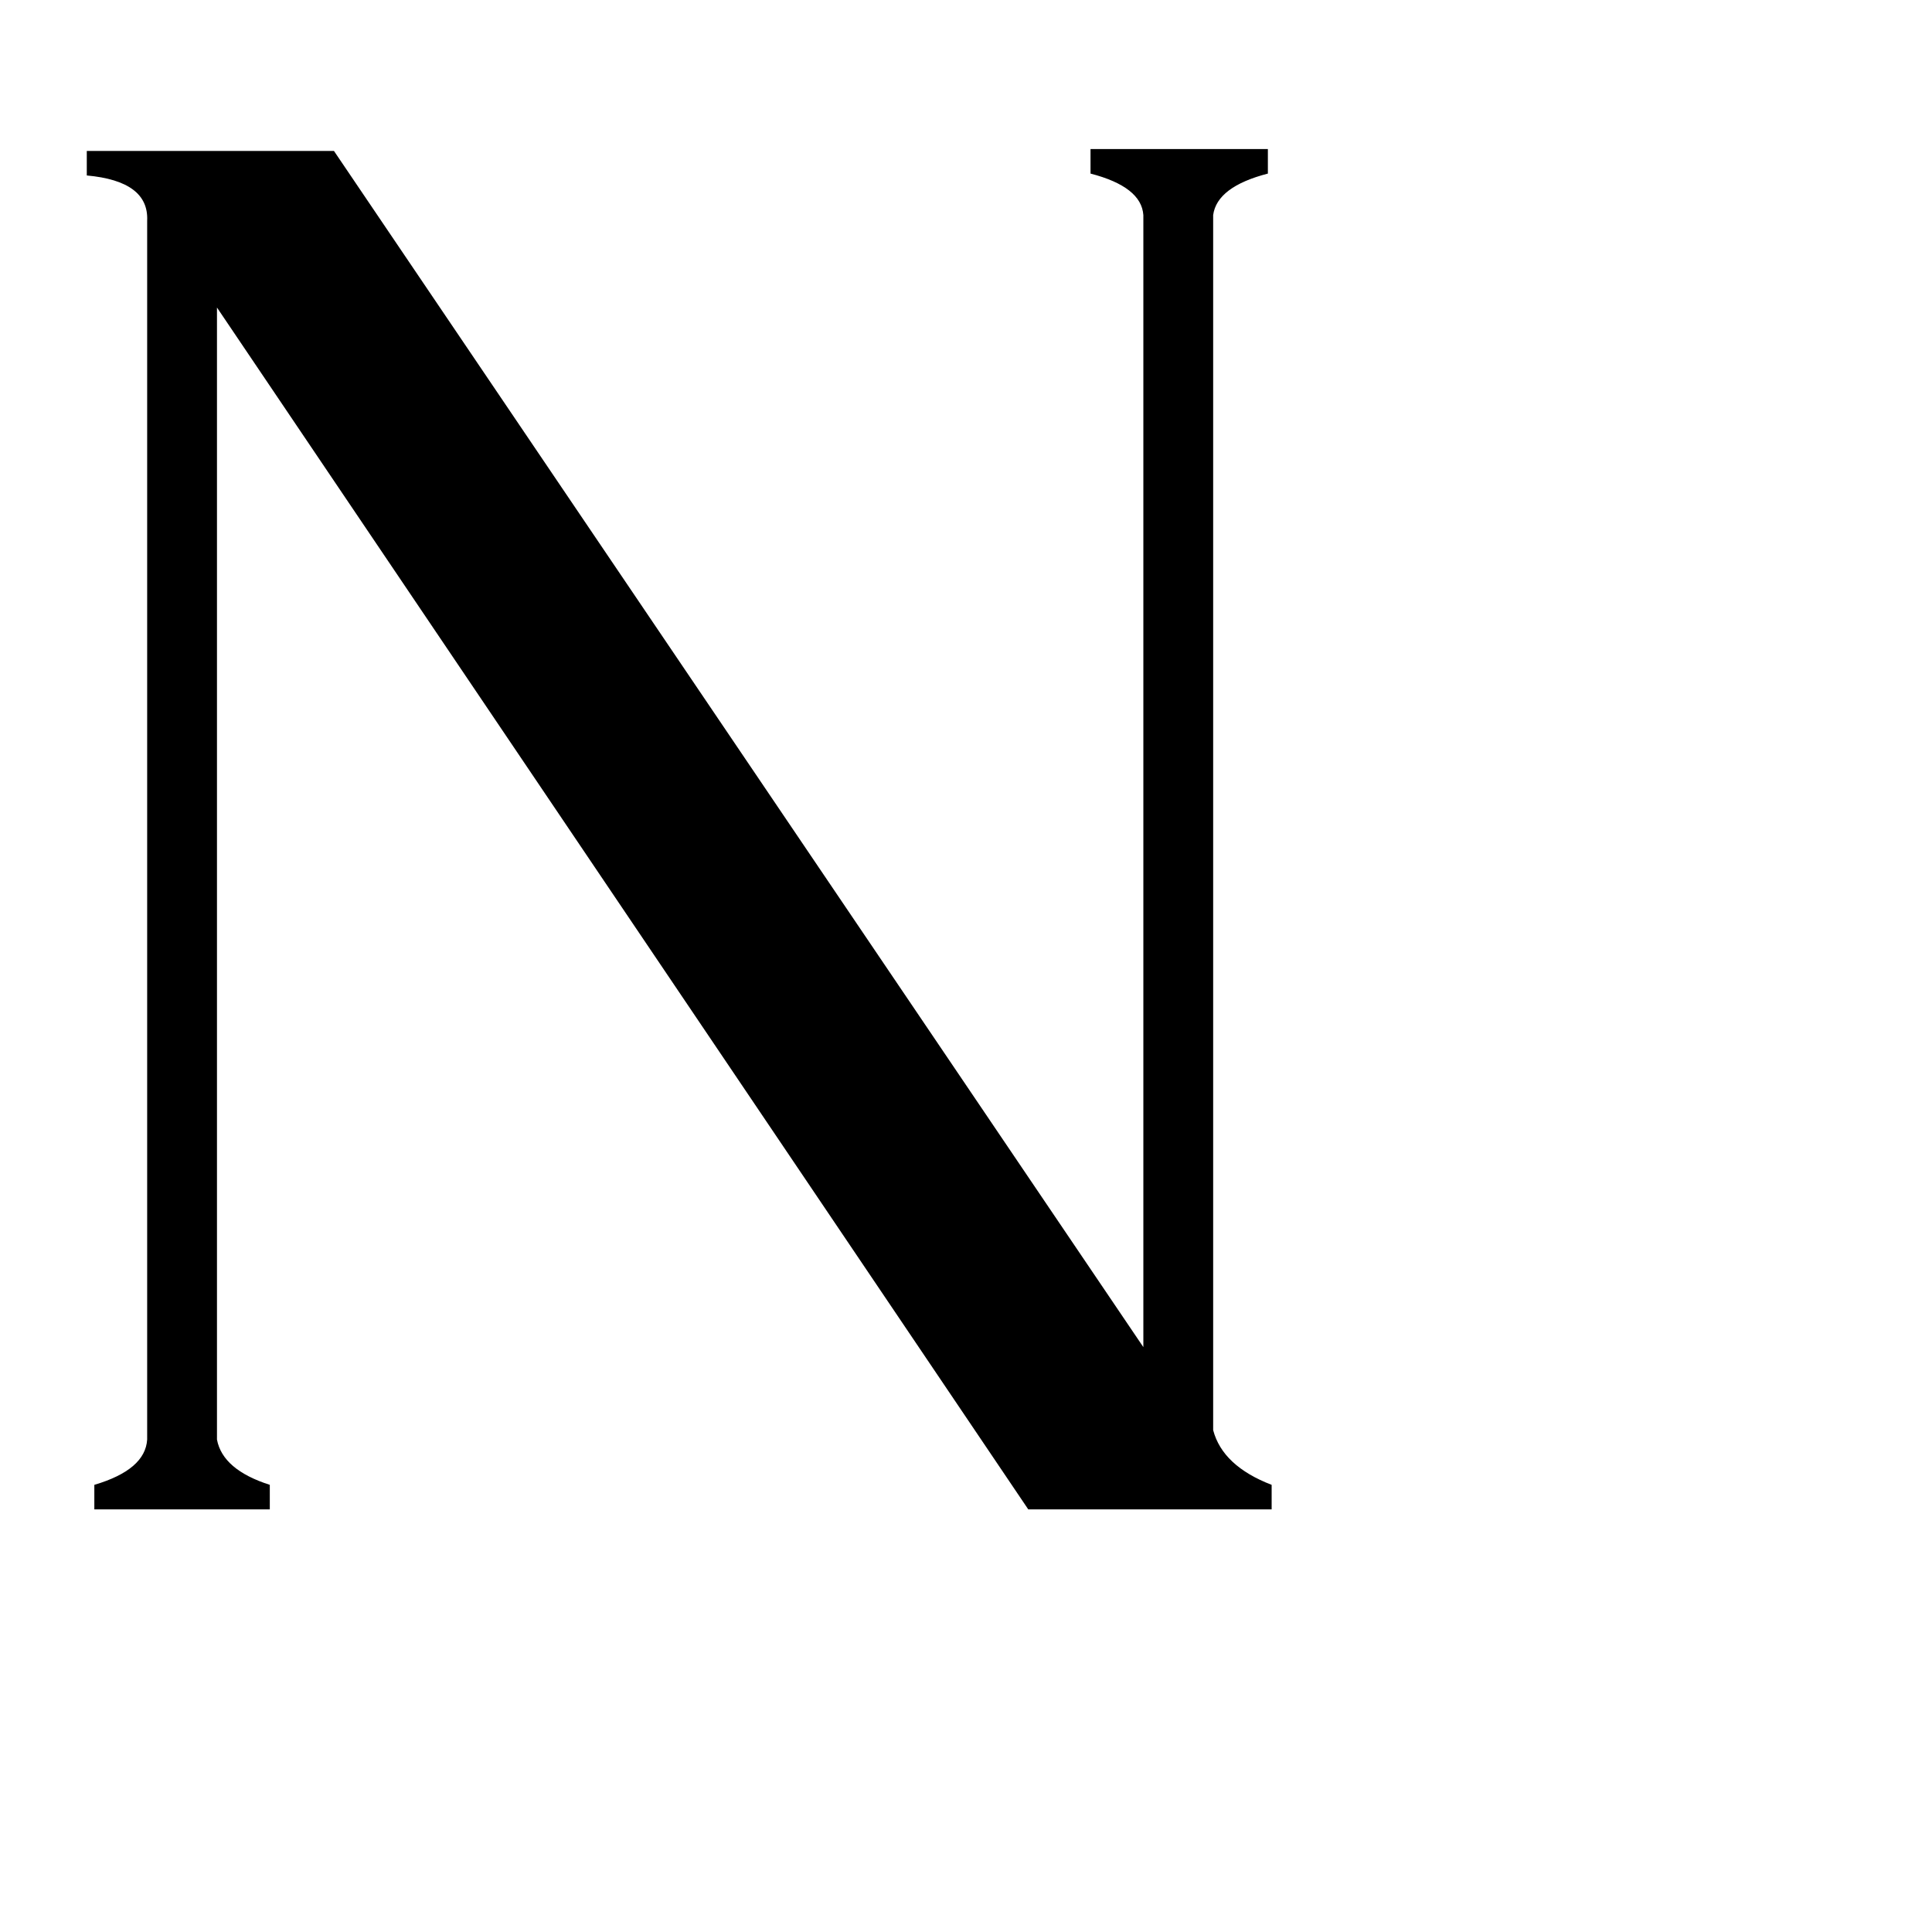 <svg xmlns="http://www.w3.org/2000/svg" viewBox="0 -800 1024 1024">
	<path fill="#000000" d="M606 -86V-686Q605 -701 578 -708V-721H672V-708Q645 -701 643 -686V-42Q648 -23 674 -13V0H545L115 -637V-37Q118 -21 143 -13V0H50V-13Q77 -21 78 -37V-683Q79 -704 46 -707V-720H177Z"/>
</svg>